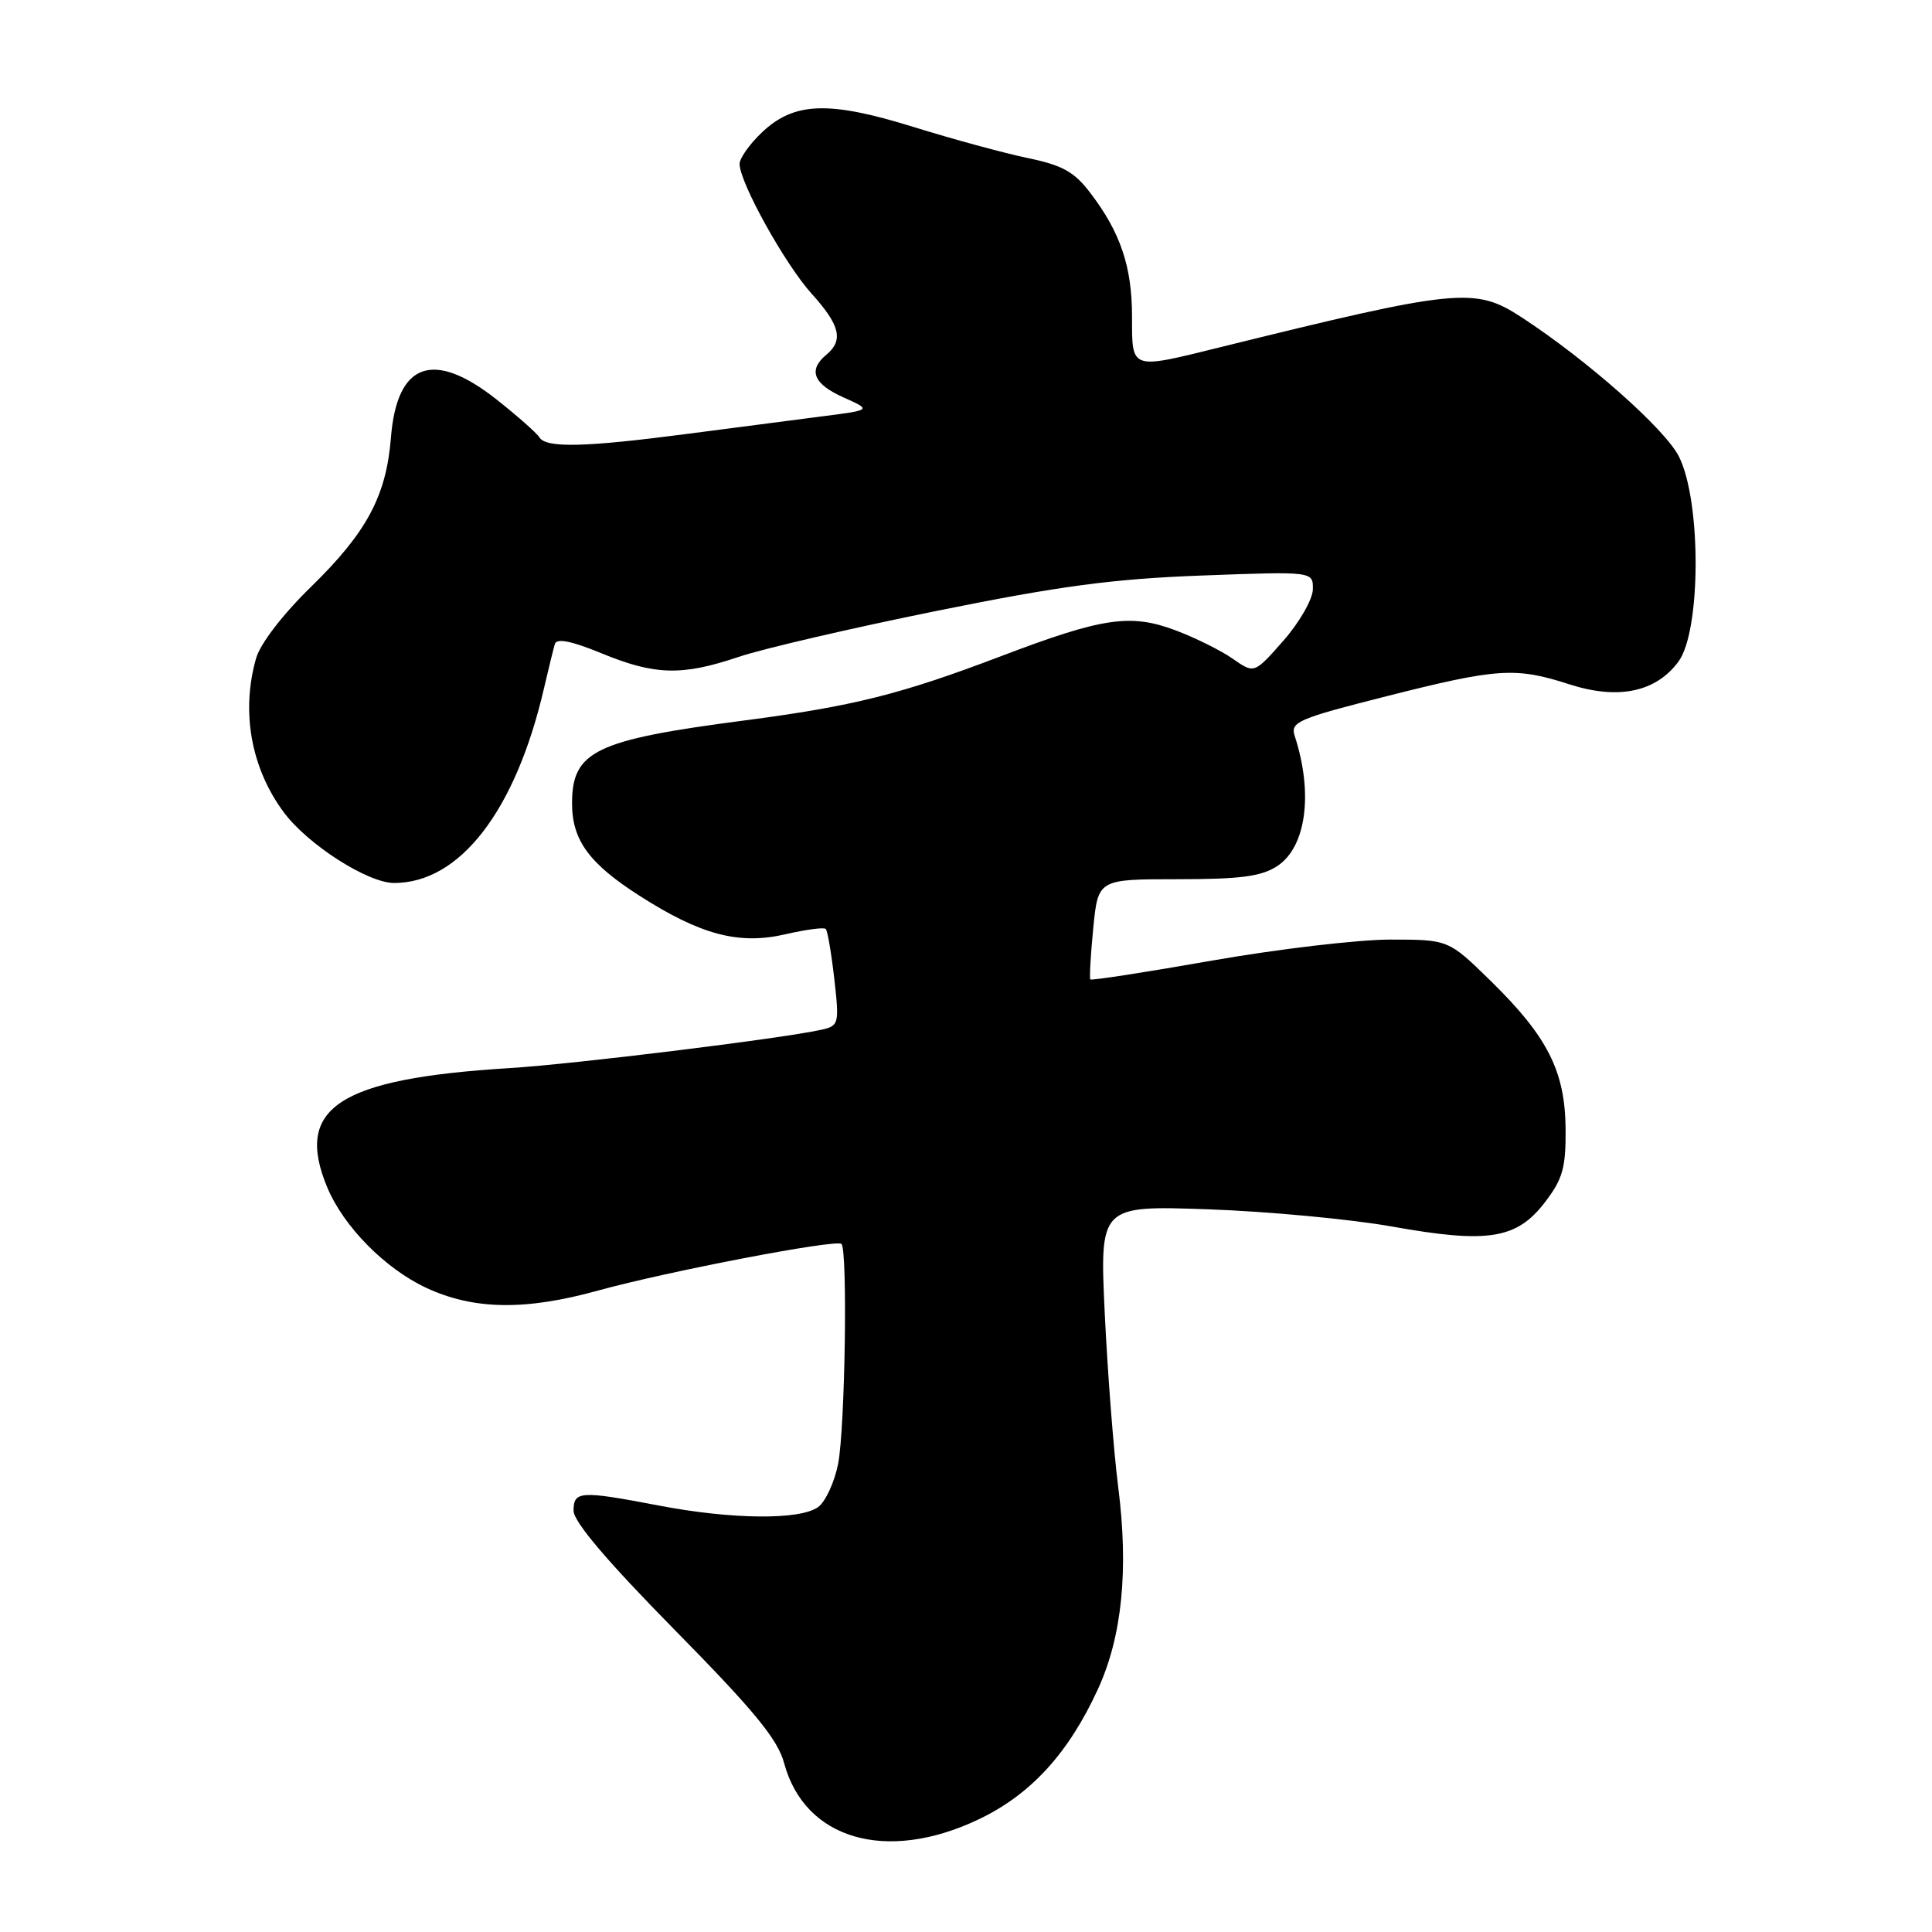 <?xml version="1.0" encoding="UTF-8" standalone="no"?>
<!DOCTYPE svg PUBLIC "-//W3C//DTD SVG 1.1//EN" "http://www.w3.org/Graphics/SVG/1.1/DTD/svg11.dtd" >
<svg xmlns="http://www.w3.org/2000/svg" xmlns:xlink="http://www.w3.org/1999/xlink" version="1.1" viewBox="0 0 256 256">
 <g >
 <path fill="currentColor"
d=" M 129.58 241.12 C 136.55 237.83 141.58 232.34 145.50 223.78 C 148.69 216.81 149.57 207.97 148.16 196.97 C 147.57 192.31 146.77 182.03 146.39 174.12 C 145.71 159.74 145.71 159.74 160.10 160.24 C 168.02 160.52 179.00 161.55 184.50 162.53 C 197.17 164.80 200.99 164.19 204.73 159.28 C 207.08 156.21 207.49 154.72 207.45 149.57 C 207.38 141.94 205.07 137.37 197.55 130.00 C 191.93 124.50 191.93 124.50 184.22 124.50 C 179.97 124.50 169.35 125.75 160.62 127.28 C 151.88 128.82 144.62 129.94 144.48 129.78 C 144.34 129.63 144.51 126.58 144.86 123.00 C 145.50 116.50 145.50 116.50 156.03 116.50 C 164.36 116.50 167.13 116.14 169.24 114.76 C 173.08 112.25 174.04 105.11 171.55 97.50 C 170.96 95.67 171.99 95.22 183.74 92.25 C 198.43 88.53 200.82 88.37 207.93 90.67 C 214.40 92.76 219.41 91.72 222.40 87.67 C 225.40 83.63 225.45 66.47 222.48 60.52 C 220.67 56.88 210.31 47.71 201.58 42.02 C 195.43 38.01 193.14 38.24 161.56 46.04 C 149.73 48.96 150.00 49.06 150.00 41.97 C 150.00 35.33 148.47 30.80 144.47 25.56 C 142.35 22.76 140.77 21.89 136.17 20.94 C 133.05 20.29 126.22 18.43 121.00 16.81 C 109.75 13.32 105.18 13.50 100.89 17.61 C 99.30 19.13 98.00 20.98 98.00 21.72 C 98.00 24.17 104.01 35.00 107.53 38.90 C 111.32 43.09 111.80 45.09 109.50 47.00 C 107.04 49.04 107.77 50.87 111.75 52.65 C 115.50 54.33 115.50 54.33 109.00 55.16 C 105.42 55.62 97.33 56.67 91.00 57.50 C 77.46 59.27 72.36 59.39 71.47 57.95 C 71.12 57.38 68.57 55.13 65.82 52.95 C 57.40 46.30 52.59 48.03 51.80 58.00 C 51.18 65.72 48.60 70.54 41.25 77.72 C 37.50 81.37 34.49 85.28 33.94 87.21 C 31.91 94.27 33.26 101.78 37.60 107.63 C 40.77 111.90 48.72 117.00 52.22 117.00 C 60.94 117.00 68.31 107.44 72.07 91.25 C 72.68 88.64 73.33 85.98 73.52 85.34 C 73.76 84.54 75.70 84.92 79.69 86.56 C 86.79 89.48 90.35 89.58 97.88 87.04 C 101.08 85.96 112.88 83.22 124.10 80.95 C 140.39 77.65 147.47 76.70 159.25 76.26 C 174.00 75.71 174.00 75.71 173.96 78.10 C 173.93 79.42 172.18 82.48 170.06 84.89 C 166.20 89.28 166.20 89.28 163.35 87.29 C 161.78 86.19 158.37 84.50 155.76 83.52 C 149.80 81.28 146.12 81.82 132.66 86.94 C 119.30 92.02 113.06 93.58 98.52 95.48 C 78.85 98.05 75.80 99.53 75.80 106.46 C 75.80 111.33 78.07 114.43 84.75 118.70 C 92.84 123.88 97.91 125.22 104.05 123.80 C 106.77 123.17 109.18 122.85 109.42 123.09 C 109.65 123.32 110.16 126.30 110.55 129.71 C 111.22 135.66 111.16 135.92 108.87 136.44 C 103.78 137.59 76.03 141.01 67.50 141.53 C 44.84 142.93 38.96 146.79 43.37 157.35 C 45.54 162.54 51.04 168.11 56.49 170.65 C 62.77 173.57 69.59 173.68 79.27 171.00 C 88.52 168.45 110.84 164.17 111.50 164.83 C 112.33 165.67 111.98 189.18 111.06 193.94 C 110.58 196.38 109.39 198.97 108.41 199.69 C 106.03 201.43 97.00 201.35 87.34 199.50 C 76.89 197.50 76.00 197.55 76.00 200.18 C 76.00 201.63 80.47 206.90 89.41 215.98 C 99.94 226.68 103.05 230.46 103.90 233.62 C 106.62 243.73 117.41 246.88 129.58 241.12 Z "/>
</g>
</svg>